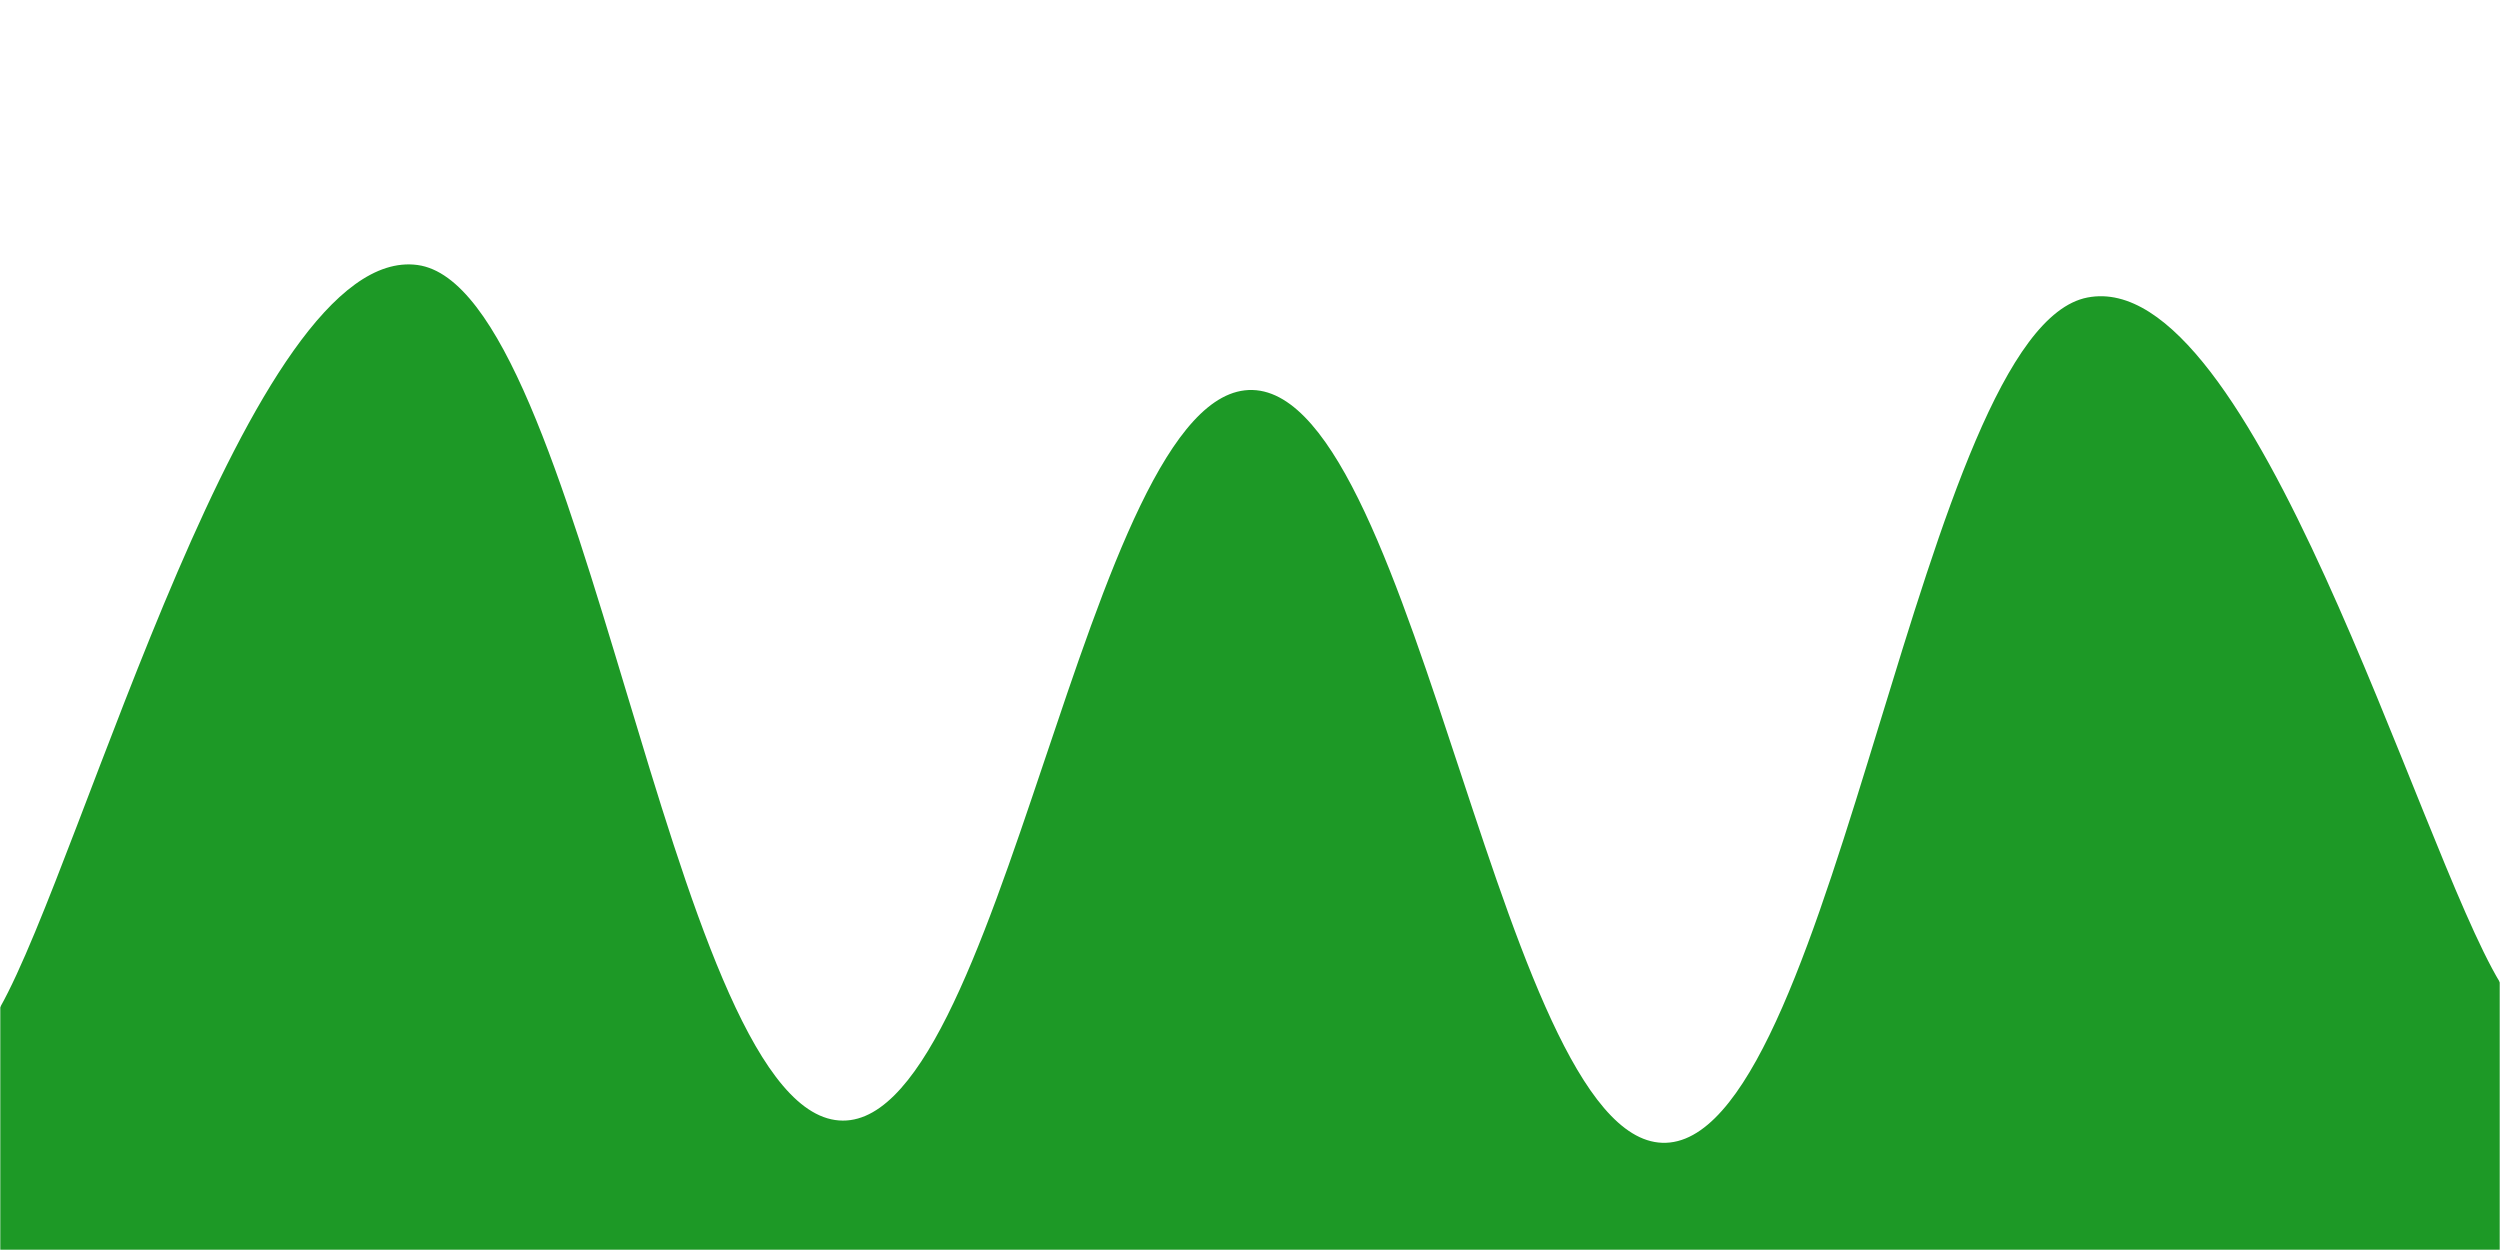<svg xmlns="http://www.w3.org/2000/svg" version="1.1" xmlns:xlink="http://www.w3.org/1999/xlink" xmlns:svgjs="http://svgjs.dev/svgjs" width="1000" height="500" preserveAspectRatio="none" viewBox="0 0 1000 500">
  <g mask="url(&quot;#SvgjsMask1064&quot;)" fill="none">
  <path d="M 0,403 C 33.4,343.6 100.2,97 167,106 C 233.8,115 267.2,438 334,448 C 400.8,458 434.2,154.2 501,156 C 567.8,157.8 601.2,464.4 668,457 C 734.8,449.6 768.6,131.8 835,119 C 901.4,106.2 967,338.2 1000,393L1000 500L0 500z" fill="rgba(29, 153, 38, 1)"></path>
  </g>
  <defs>
    <mask id="SvgjsMask1064">
      <rect width="1000" height="500" fill="#ffffff"></rect>
    </mask>
  </defs>
</svg>